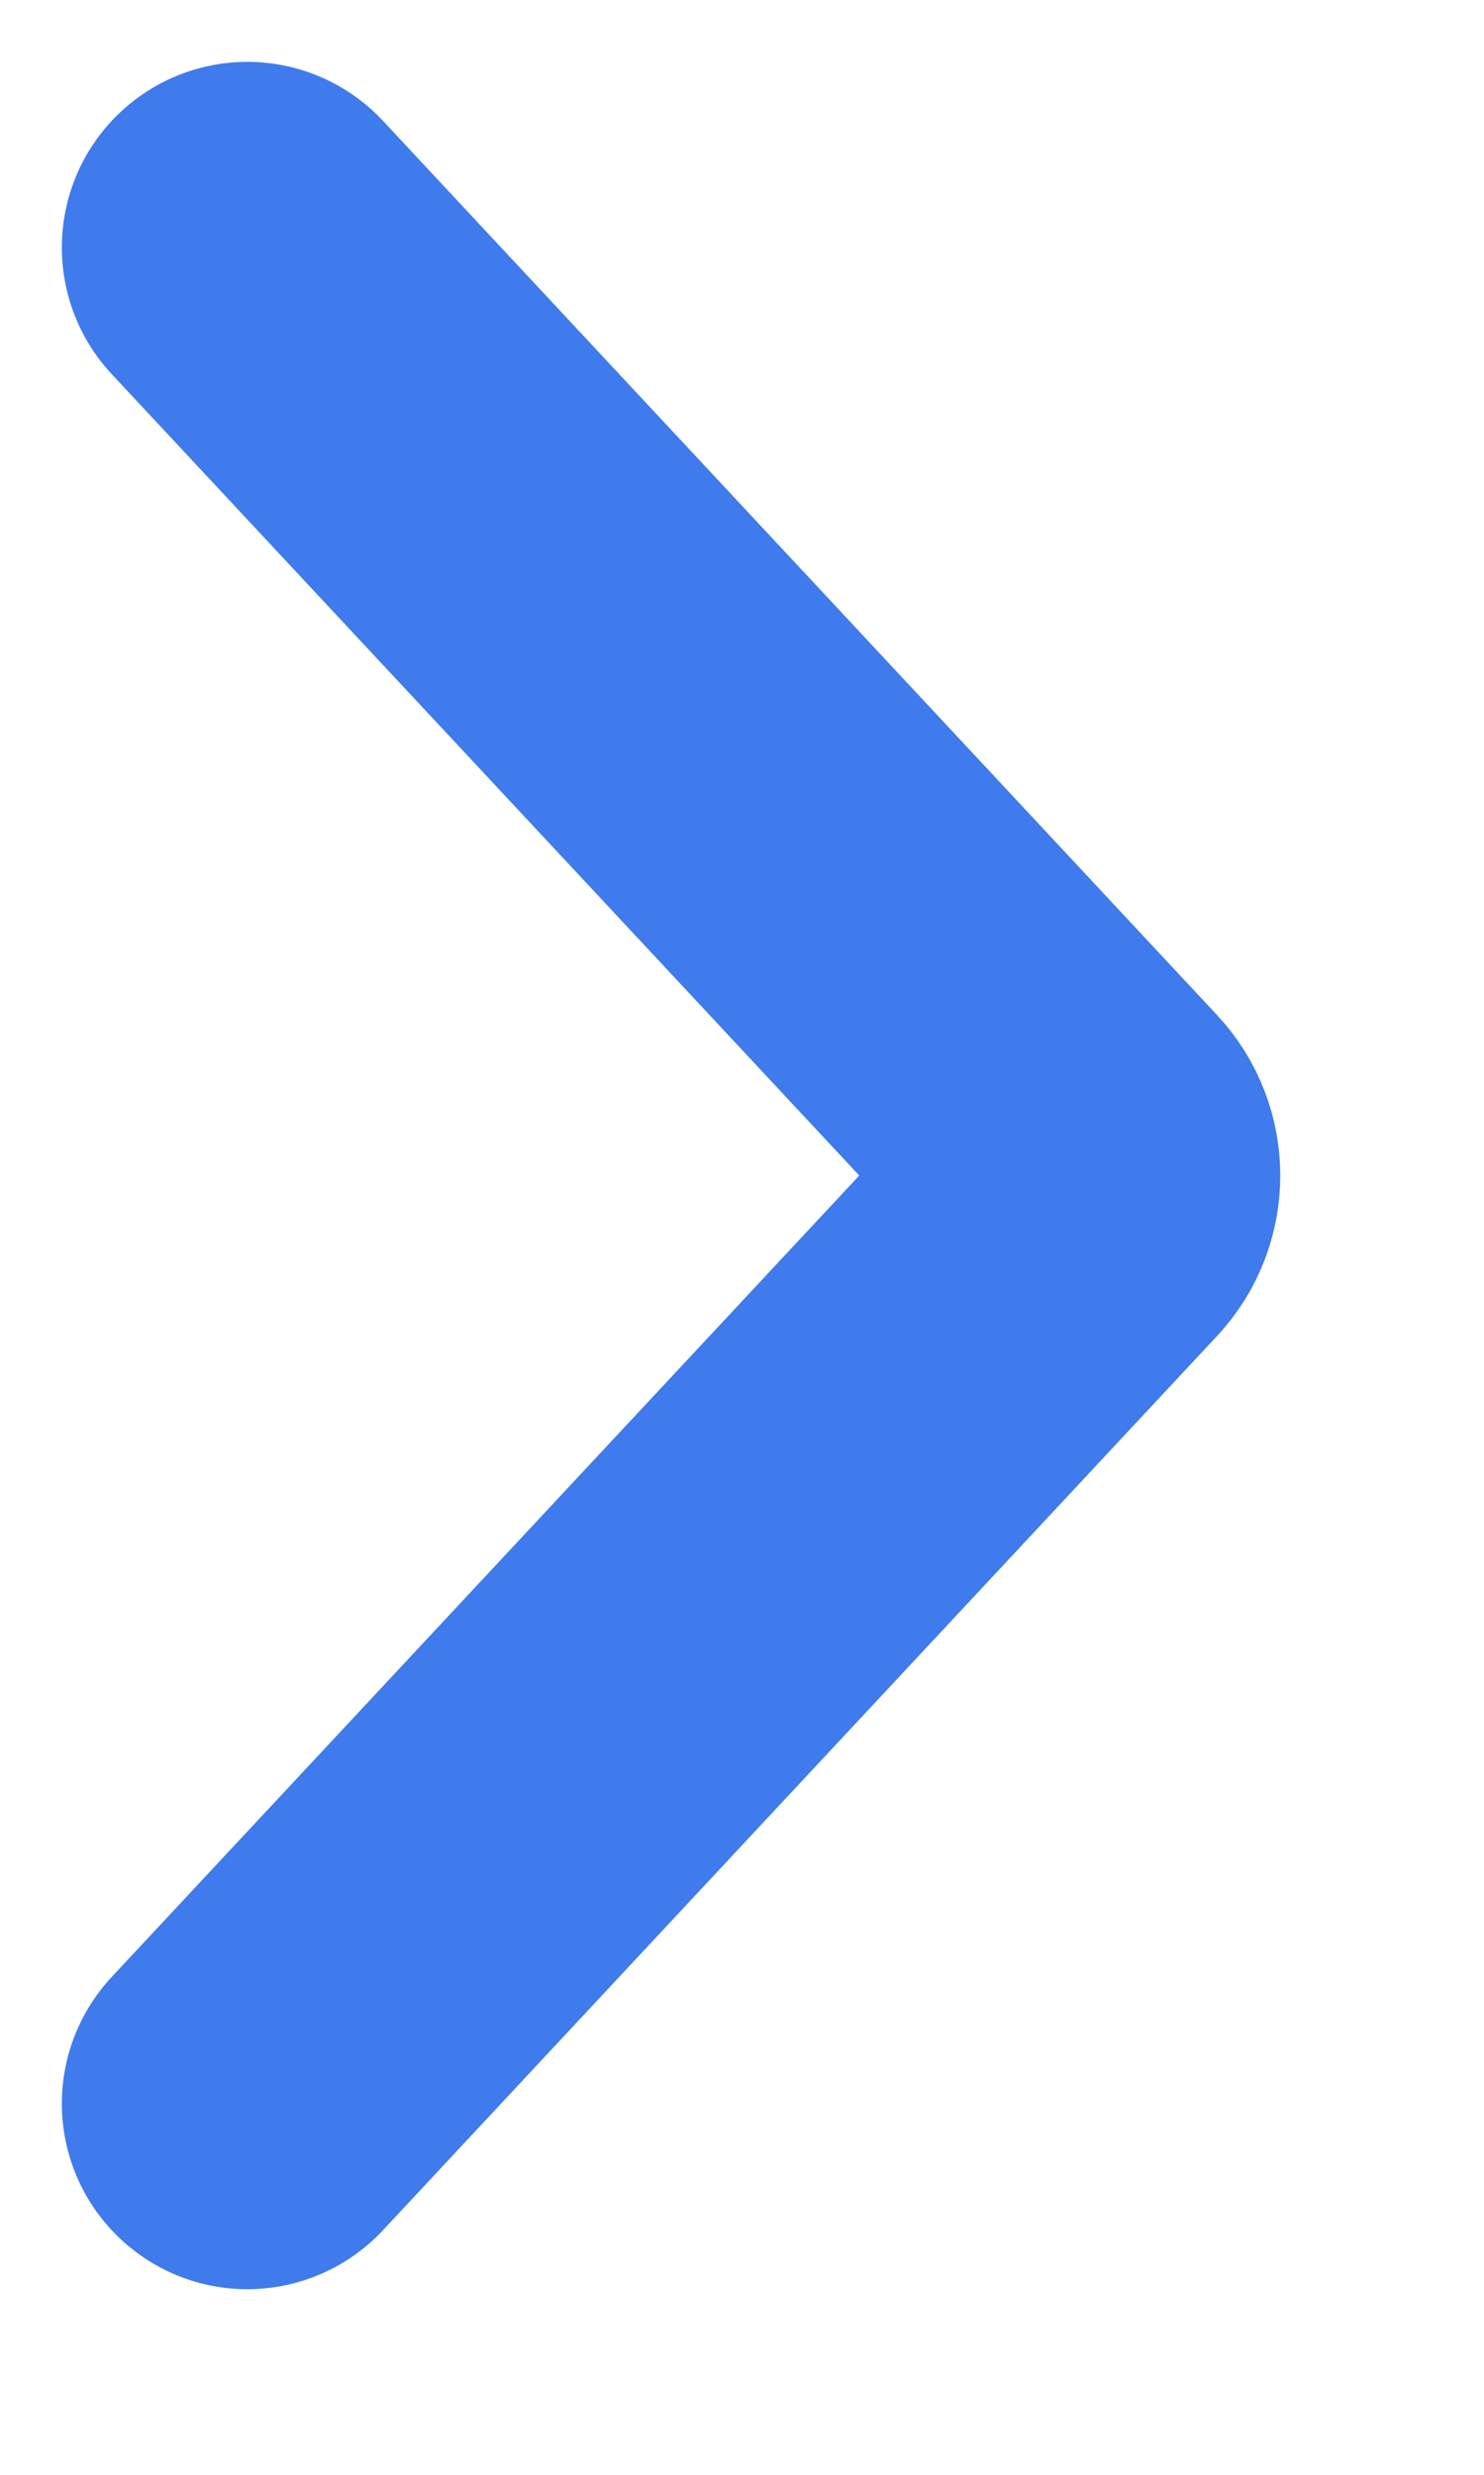 <svg width="6" height="10" viewBox="0 0 6 10" fill="none" xmlns="http://www.w3.org/2000/svg">
<path d="M1 1L4.373 4.614C4.444 4.69 4.444 4.81 4.373 4.886L1 8.5" stroke="#3F7BEC" stroke-width="1.5" stroke-linecap="round" stroke-linejoin="round"/>
</svg>
